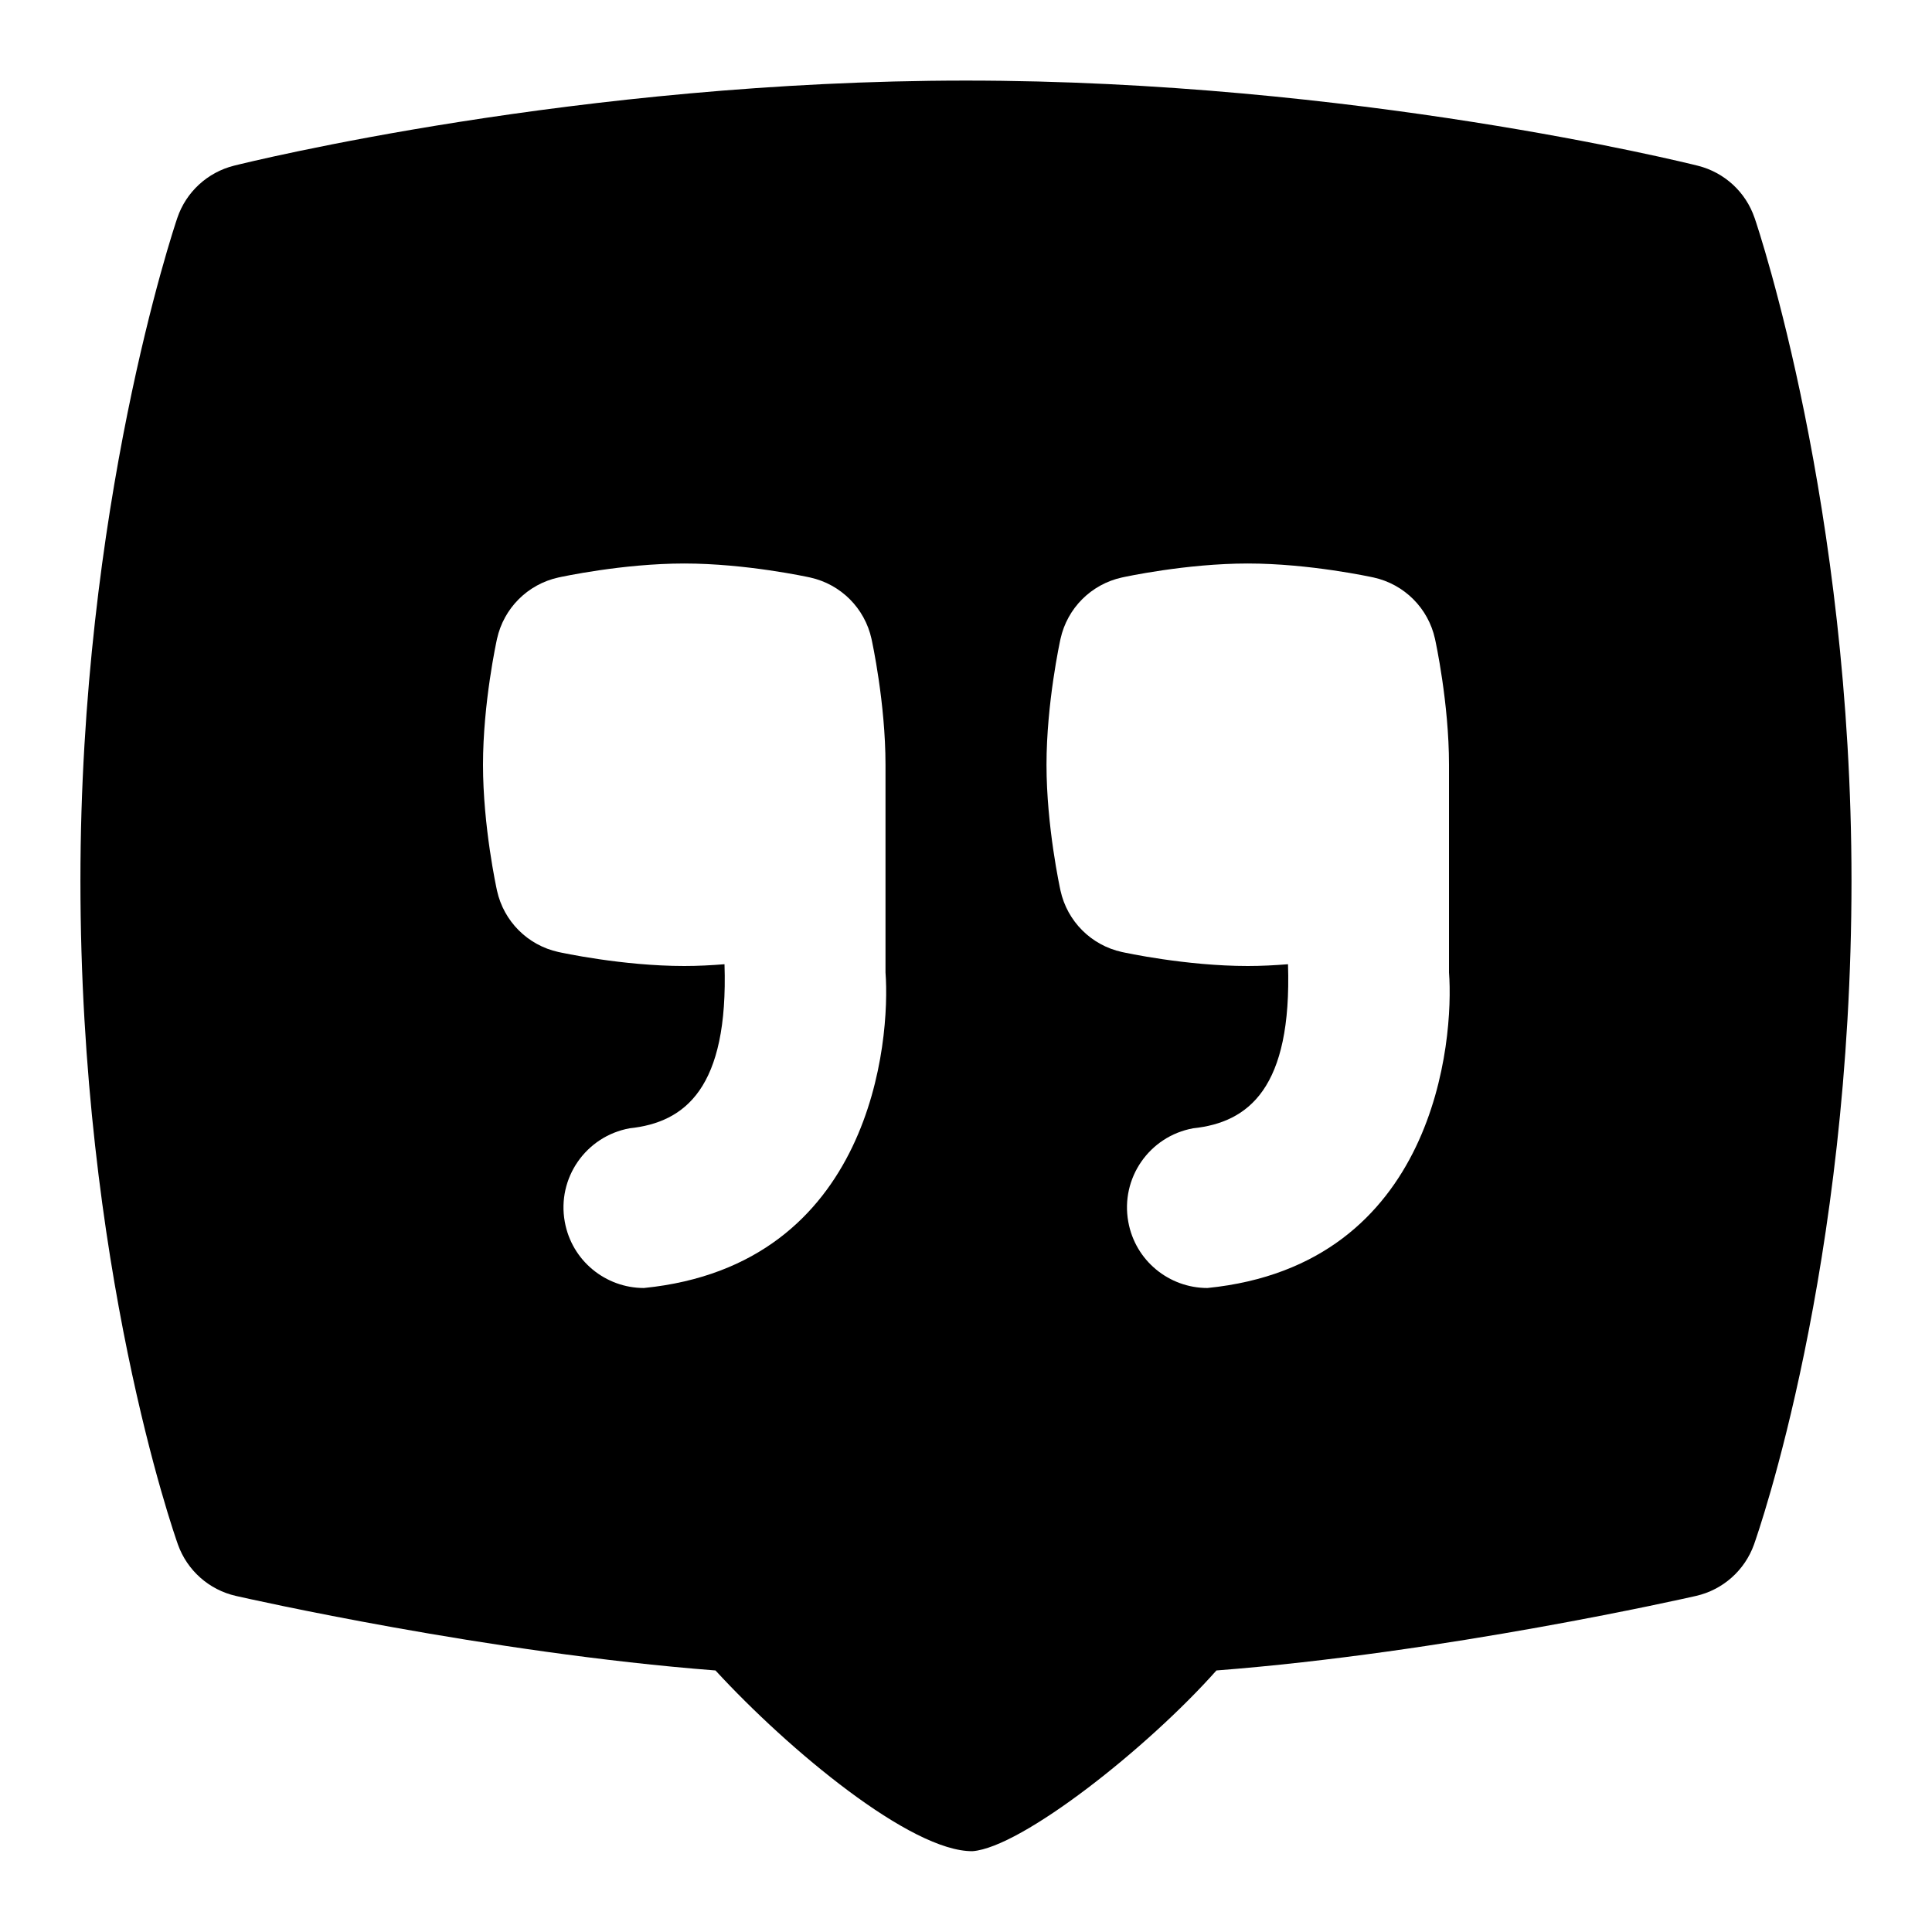 <svg id="Layer_1" viewBox="0 0 24 24" xmlns="http://www.w3.org/2000/svg" data-name="Layer 1"><path d="m21.796 2.707c-.109-.321-.374-.565-.704-.648-.172-.043-4.278-1.058-9.093-1.058s-8.919 1.014-9.092 1.057c-.33.083-.595.327-.704.648-.049.145-1.204 3.597-1.204 8.233 0 4.796 1.162 8.108 1.211 8.247.115.322.386.563.72.639.132.03 3.125.707 5.958.926.912.991 2.431 2.253 3.194 2.245.61-.048 2.169-1.277 3.029-2.245 2.833-.219 5.826-.896 5.958-.926.333-.076.605-.317.72-.639.049-.139 1.211-3.451 1.211-8.247 0-4.636-1.154-8.088-1.204-8.233zm-10.796 9.373c.063.838-.161 3.635-3.001 3.92-.475 0-.896-.338-.983-.822-.099-.543.262-1.063.806-1.162.69-.073 1.228-.5 1.178-2.038-.162.013-.33.022-.5.022-.767 0-1.532-.167-1.564-.174-.381-.084-.678-.381-.762-.762-.007-.032-.174-.798-.174-1.564s.167-1.532.174-1.564c.084-.381.381-.678.762-.762.032-.007.798-.174 1.564-.174s1.532.167 1.564.174c.381.084.678.381.762.762.007.032.174.798.174 1.564zm7 0c.063.838-.161 3.635-3.001 3.92-.475 0-.896-.338-.983-.822-.099-.543.262-1.063.806-1.162.69-.073 1.228-.5 1.178-2.038-.162.013-.33.022-.5.022-.767 0-1.532-.167-1.564-.174-.381-.084-.678-.381-.762-.762-.007-.032-.174-.798-.174-1.564s.167-1.532.174-1.564c.084-.381.381-.678.762-.762.032-.007.798-.174 1.564-.174s1.532.167 1.564.174c.381.084.678.381.762.762.007.032.174.798.174 1.564z"/></svg>